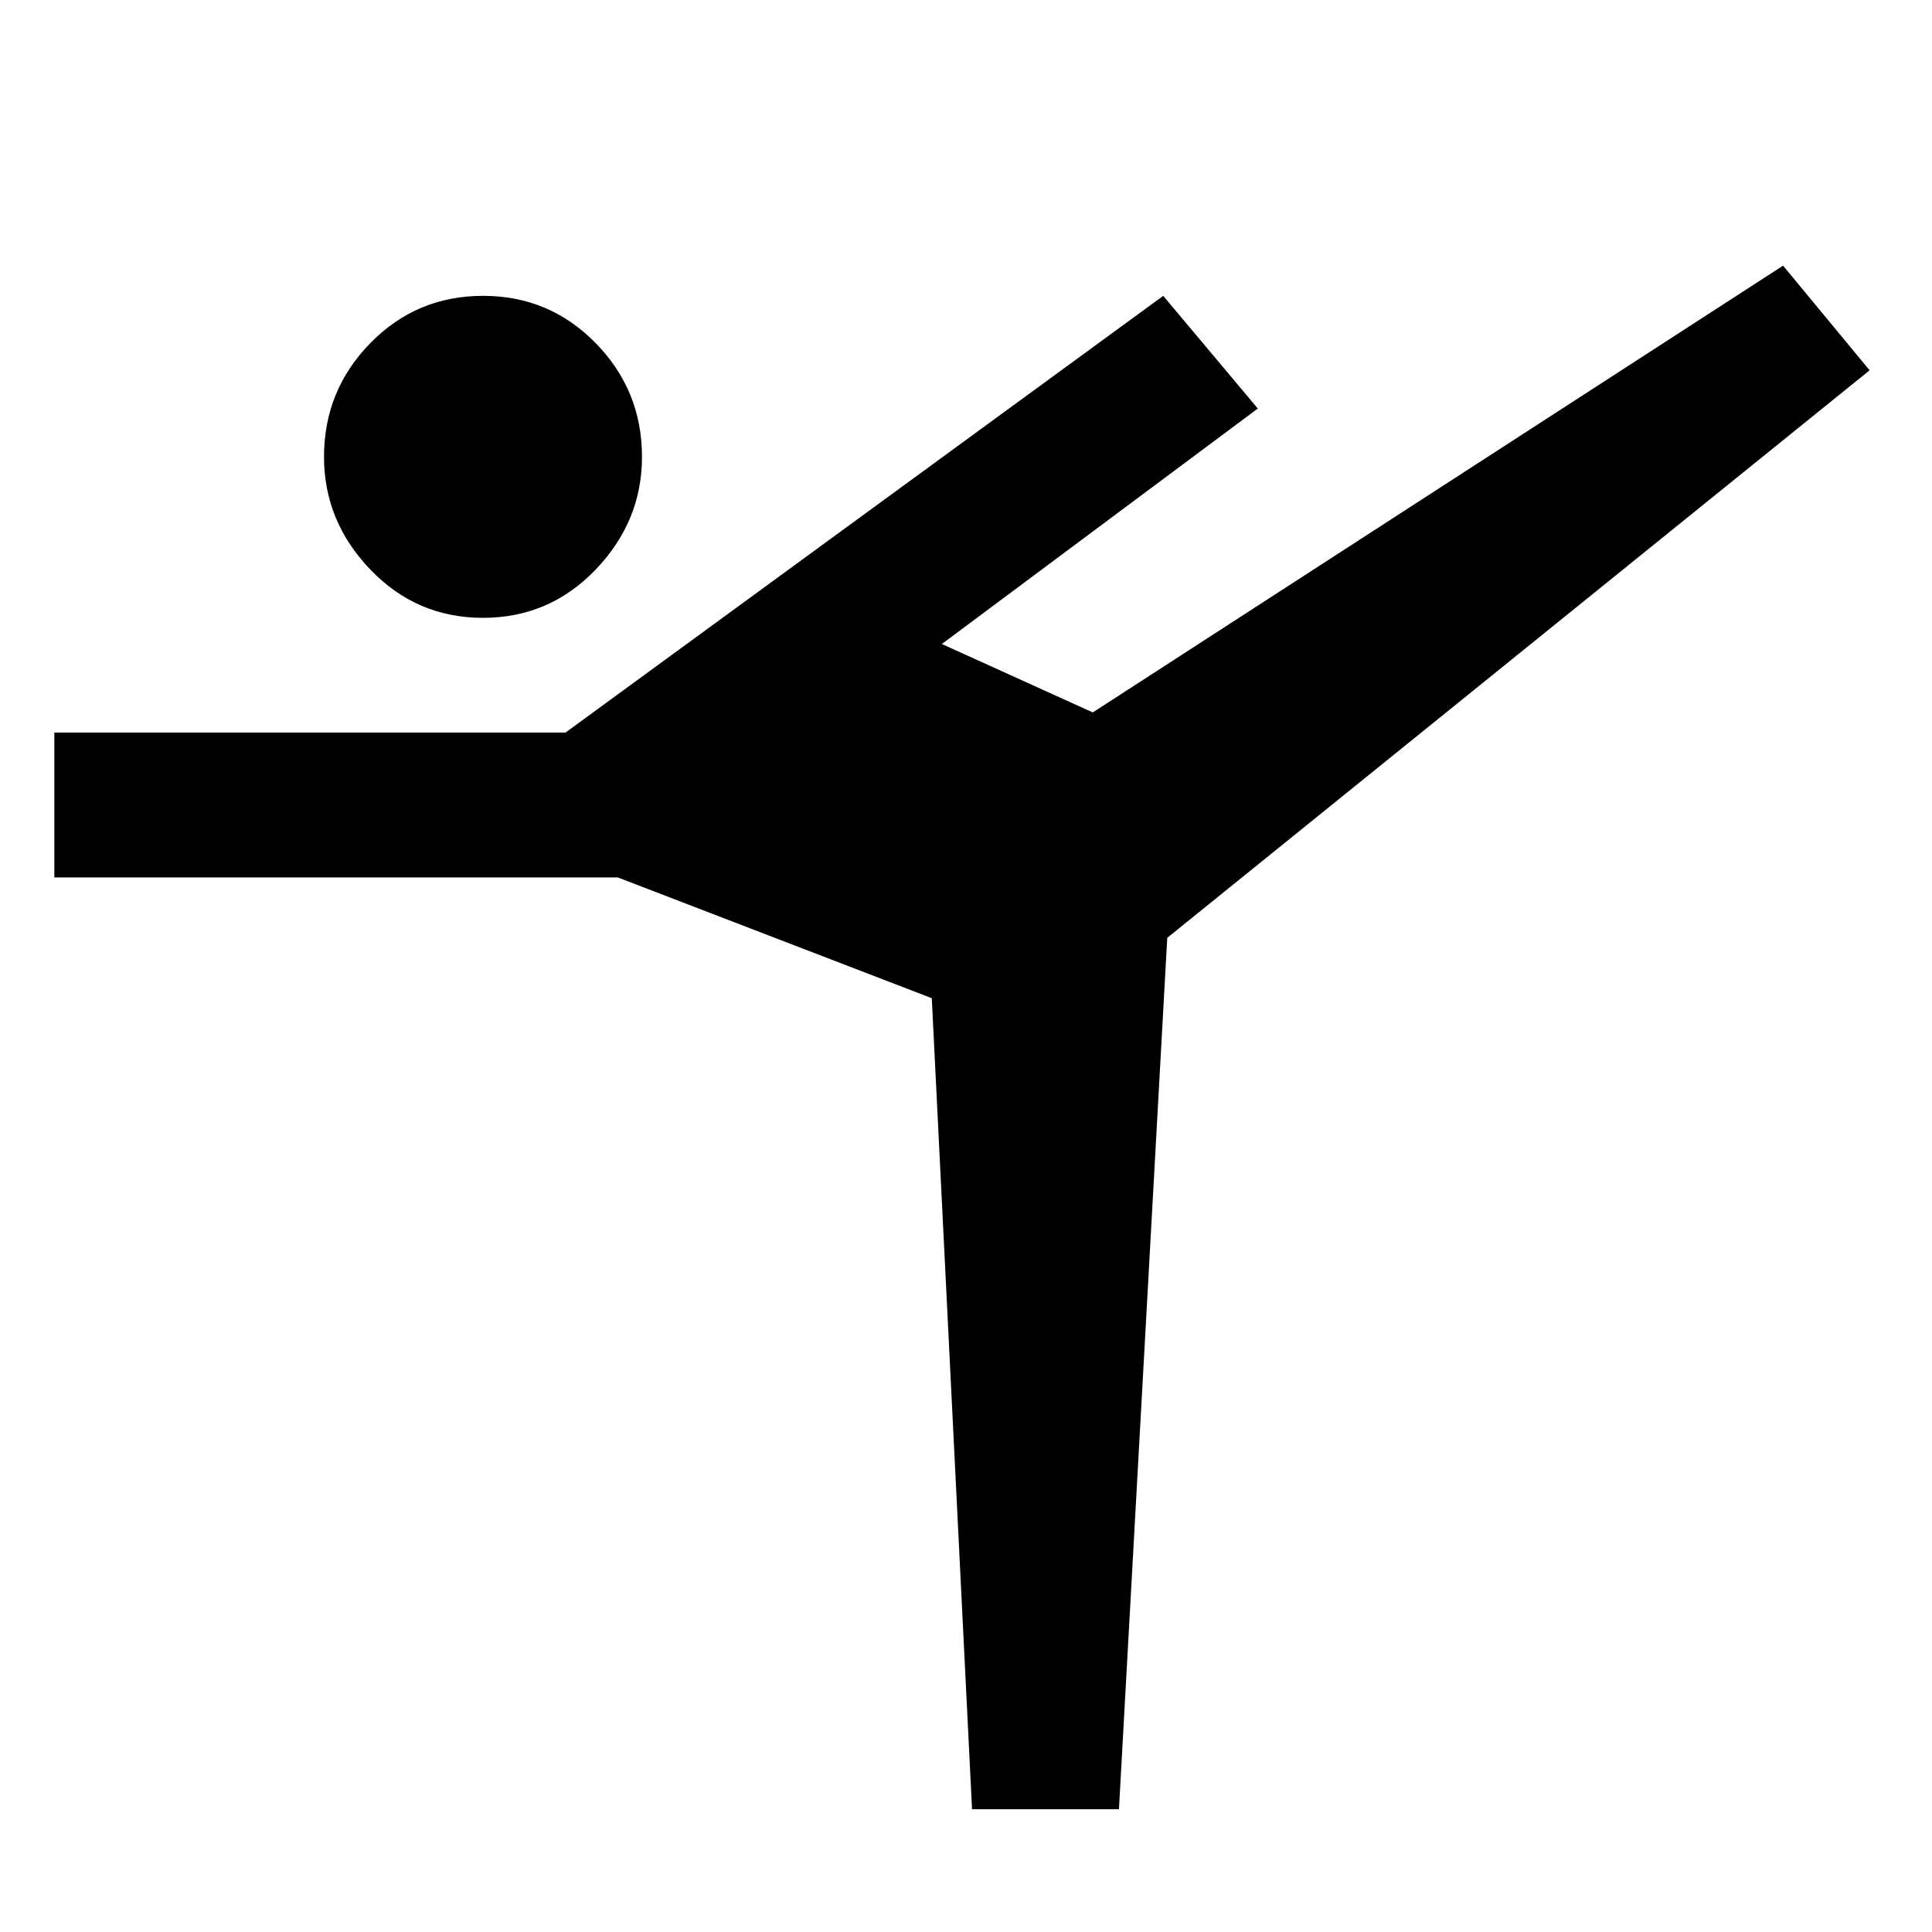 <svg xmlns="http://www.w3.org/2000/svg" width="48" height="48"><path d="M12 15.35q-1.65 0-2.8-1.2t-1.15-2.8q0-1.65 1.15-2.825Q10.35 7.35 12 7.35t2.8 1.175q1.15 1.175 1.15 2.825 0 1.6-1.15 2.8-1.15 1.2-2.8 1.2zm12.15 29.6-1-20.15-7.8-3h-14v-3.6h12.7L28.9 7.35l2.35 2.8L23.4 16l3.75 1.7L44.3 6.6l2.15 2.6L29 23.3l-1.2 21.65z"/></svg>